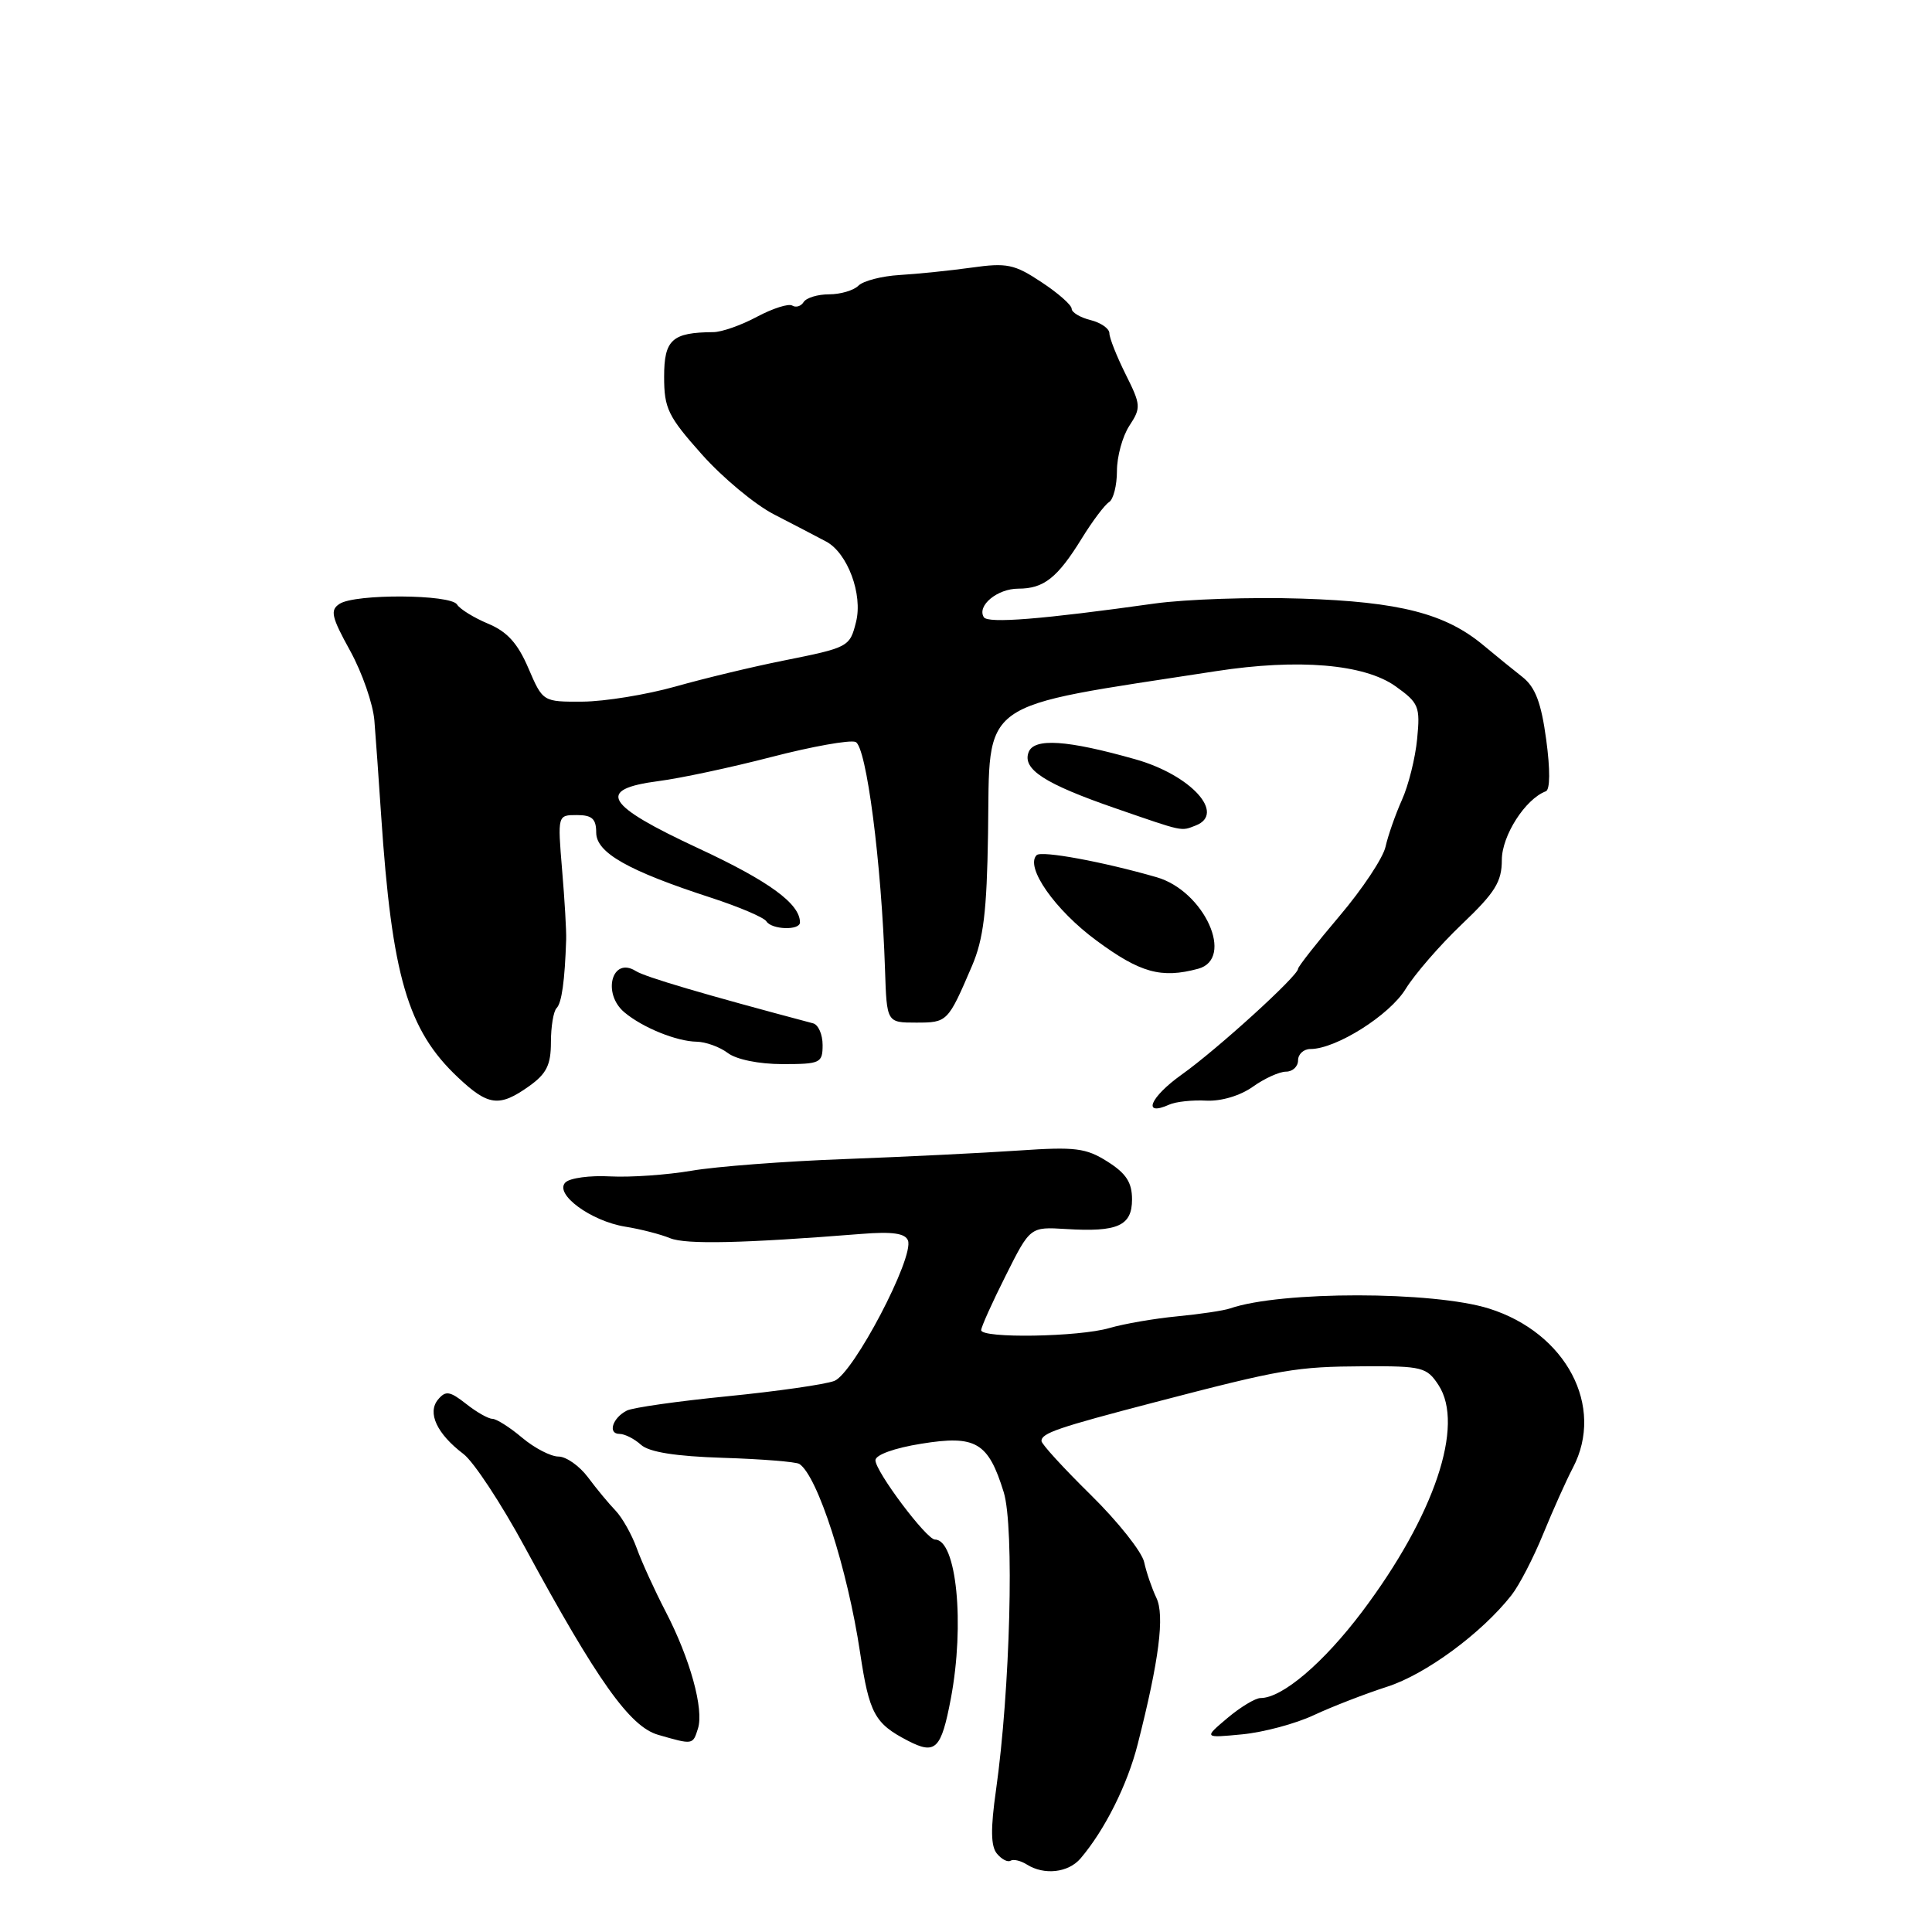 <?xml version="1.0" encoding="UTF-8" standalone="no"?>
<!DOCTYPE svg PUBLIC "-//W3C//DTD SVG 1.1//EN" "http://www.w3.org/Graphics/SVG/1.1/DTD/svg11.dtd" >
<svg xmlns="http://www.w3.org/2000/svg" xmlns:xlink="http://www.w3.org/1999/xlink" version="1.1" viewBox="0 0 256 256">
 <g >
 <path fill="currentColor"
d=" M 143.18 246.25 C 146.39 242.48 149.39 236.49 150.75 231.12 C 153.59 219.98 154.35 214.03 153.22 211.71 C 152.64 210.49 151.91 208.38 151.61 207.00 C 151.31 205.62 148.12 201.61 144.53 198.08 C 140.94 194.55 138.00 191.34 138.00 190.94 C 138.00 189.90 140.12 189.17 153.00 185.81 C 169.91 181.40 171.72 181.09 180.73 181.04 C 188.44 181.00 189.06 181.16 190.61 183.53 C 194.10 188.86 190.07 200.82 180.51 213.53 C 175.38 220.34 169.91 225.00 167.03 225.00 C 166.35 225.00 164.37 226.19 162.64 227.65 C 159.50 230.30 159.50 230.30 164.60 229.81 C 167.41 229.54 171.68 228.40 174.10 227.26 C 176.52 226.13 180.89 224.44 183.80 223.50 C 188.90 221.87 196.32 216.41 200.27 211.38 C 201.30 210.08 203.19 206.42 204.48 203.26 C 205.78 200.09 207.54 196.15 208.41 194.50 C 212.68 186.38 207.54 176.61 197.30 173.39 C 189.90 171.07 169.73 171.05 163.00 173.37 C 162.18 173.66 159.03 174.13 156.00 174.42 C 152.97 174.71 148.93 175.41 147.01 175.97 C 142.98 177.16 130.00 177.37 130.01 176.25 C 130.01 175.84 131.47 172.59 133.26 169.03 C 136.50 162.56 136.50 162.56 141.23 162.85 C 148.11 163.28 150.00 162.43 150.00 158.92 C 150.00 156.68 149.22 155.48 146.75 153.92 C 143.90 152.11 142.46 151.94 135.00 152.45 C 130.32 152.77 119.97 153.28 112.00 153.58 C 104.03 153.87 94.85 154.57 91.62 155.13 C 88.39 155.68 83.55 156.02 80.86 155.88 C 78.18 155.73 75.51 156.09 74.92 156.68 C 73.40 158.20 78.28 161.80 82.85 162.54 C 84.86 162.86 87.54 163.55 88.80 164.07 C 90.89 164.92 98.45 164.75 114.15 163.50 C 118.24 163.17 119.95 163.42 120.31 164.37 C 121.16 166.59 113.07 182.02 110.55 182.98 C 109.32 183.45 102.95 184.36 96.41 185.01 C 89.86 185.66 83.85 186.51 83.06 186.91 C 81.16 187.87 80.49 190.00 82.09 190.00 C 82.78 190.00 84.06 190.65 84.93 191.44 C 86.01 192.41 89.49 192.97 95.82 193.17 C 100.94 193.33 105.49 193.70 105.92 193.98 C 108.34 195.58 112.30 207.89 113.96 218.94 C 115.18 227.06 115.89 228.37 120.29 230.65 C 123.96 232.55 124.71 231.81 125.99 225.08 C 127.86 215.18 126.75 204.00 123.89 204.00 C 122.77 204.00 116.00 194.98 116.00 193.49 C 116.00 192.78 118.50 191.87 122.08 191.30 C 129.31 190.13 130.95 191.10 133.00 197.73 C 134.42 202.33 133.86 223.91 131.97 237.24 C 131.25 242.30 131.28 244.64 132.10 245.62 C 132.72 246.37 133.53 246.79 133.91 246.55 C 134.29 246.32 135.25 246.55 136.05 247.05 C 138.35 248.51 141.56 248.15 143.18 246.25 Z  M 92.48 229.05 C 93.30 226.49 91.44 219.77 88.19 213.52 C 86.76 210.76 85.04 207.00 84.38 205.17 C 83.72 203.34 82.45 201.09 81.57 200.17 C 80.68 199.25 79.03 197.26 77.91 195.75 C 76.78 194.24 75.02 193.00 74.00 193.00 C 72.99 193.00 70.82 191.88 69.18 190.50 C 67.55 189.12 65.77 188.00 65.24 188.00 C 64.71 188.00 63.13 187.11 61.75 186.01 C 59.59 184.32 59.05 184.24 58.04 185.45 C 56.59 187.20 57.89 189.99 61.41 192.66 C 62.75 193.67 66.41 199.22 69.54 205.00 C 79.14 222.71 83.46 228.79 87.20 229.87 C 91.84 231.21 91.80 231.21 92.48 229.05 Z  M 159.84 145.84 C 161.81 145.94 164.32 145.19 165.99 144.01 C 167.54 142.90 169.53 142.00 170.40 142.00 C 171.28 142.00 172.00 141.32 172.00 140.50 C 172.00 139.68 172.74 139.00 173.64 139.00 C 177.03 139.00 184.13 134.52 186.25 131.05 C 187.45 129.10 190.80 125.23 193.71 122.46 C 198.11 118.27 199.00 116.84 199.00 113.95 C 199.00 110.73 202.11 105.87 204.83 104.85 C 205.40 104.64 205.42 101.98 204.88 98.00 C 204.22 93.12 203.44 91.06 201.75 89.72 C 200.51 88.75 198.18 86.85 196.57 85.51 C 191.53 81.30 185.47 79.74 172.50 79.32 C 165.90 79.10 157.12 79.40 153.00 79.97 C 138.04 82.07 130.89 82.64 130.36 81.78 C 129.42 80.26 132.15 78.00 134.93 78.00 C 138.32 78.00 140.12 76.57 143.35 71.33 C 144.76 69.04 146.39 66.88 146.96 66.53 C 147.53 66.17 148.00 64.32 148.00 62.41 C 148.00 60.49 148.74 57.80 149.65 56.41 C 151.21 54.03 151.18 53.65 149.15 49.59 C 147.97 47.22 147.00 44.78 147.00 44.16 C 147.00 43.54 145.88 42.76 144.50 42.41 C 143.12 42.07 142.00 41.39 142.00 40.91 C 142.00 40.42 140.20 38.83 137.99 37.38 C 134.42 35.01 133.41 34.80 128.74 35.46 C 125.86 35.86 121.57 36.30 119.20 36.44 C 116.84 36.58 114.38 37.22 113.75 37.85 C 113.12 38.48 111.37 39.00 109.86 39.00 C 108.35 39.00 106.84 39.46 106.49 40.02 C 106.14 40.58 105.47 40.79 104.98 40.49 C 104.50 40.19 102.40 40.86 100.31 41.97 C 98.23 43.09 95.62 44.01 94.51 44.01 C 89.05 44.05 88.00 45.01 88.00 49.92 C 88.00 54.12 88.51 55.17 93.00 60.21 C 95.75 63.30 100.05 66.87 102.56 68.16 C 105.06 69.45 108.18 71.07 109.49 71.77 C 112.31 73.29 114.35 78.77 113.43 82.41 C 112.60 85.73 112.46 85.80 103.78 87.54 C 99.77 88.34 93.35 89.88 89.50 90.97 C 85.65 92.05 80.12 92.95 77.21 92.97 C 71.93 93.00 71.93 93.00 70.01 88.53 C 68.60 85.24 67.20 83.69 64.67 82.64 C 62.79 81.85 60.94 80.71 60.56 80.10 C 59.72 78.74 47.07 78.66 45.00 80.01 C 43.71 80.84 43.91 81.73 46.40 86.24 C 47.99 89.13 49.44 93.30 49.61 95.50 C 49.79 97.70 50.19 103.33 50.50 108.00 C 51.93 129.35 54.01 136.48 60.67 142.75 C 64.69 146.55 66.16 146.73 70.10 143.93 C 72.42 142.28 73.00 141.11 73.00 138.10 C 73.00 136.03 73.34 133.99 73.75 133.58 C 74.43 132.90 74.84 129.97 75.02 124.50 C 75.06 123.40 74.82 119.24 74.48 115.25 C 73.88 108.00 73.88 108.00 76.44 108.00 C 78.45 108.00 79.00 108.50 79.00 110.32 C 79.00 112.99 83.22 115.38 94.24 118.96 C 97.95 120.17 101.23 121.57 101.55 122.08 C 102.24 123.19 106.00 123.32 106.00 122.22 C 106.00 119.75 101.91 116.76 92.55 112.41 C 80.15 106.64 78.93 104.59 87.25 103.50 C 90.14 103.13 96.88 101.69 102.24 100.30 C 107.60 98.91 112.60 98.02 113.36 98.31 C 114.80 98.86 116.81 114.34 117.27 128.50 C 117.50 135.50 117.50 135.50 121.39 135.50 C 125.54 135.50 125.60 135.44 128.79 128.00 C 130.32 124.43 130.76 120.80 130.92 110.50 C 131.20 92.36 129.08 93.88 161.14 88.93 C 172.04 87.25 180.77 87.99 184.91 90.93 C 188.00 93.14 188.20 93.61 187.78 97.90 C 187.54 100.43 186.63 104.08 185.76 106.00 C 184.90 107.92 183.92 110.72 183.59 112.20 C 183.26 113.69 180.51 117.82 177.49 121.38 C 174.47 124.94 172.00 128.09 172.00 128.37 C 172.00 129.30 161.27 139.06 156.58 142.39 C 152.37 145.39 151.29 148.01 154.95 146.36 C 155.80 145.98 158.00 145.74 159.84 145.84 Z  M 109.00 138.47 C 109.00 137.08 108.44 135.79 107.75 135.60 C 93.22 131.74 85.50 129.46 84.25 128.67 C 81.10 126.68 79.74 131.64 82.75 134.15 C 85.16 136.17 89.66 137.99 92.30 138.03 C 93.51 138.05 95.37 138.72 96.44 139.53 C 97.58 140.39 100.57 141.00 103.69 141.00 C 108.70 141.00 109.00 140.86 109.00 138.47 Z  M 158.75 128.37 C 163.65 127.06 159.59 118.07 153.27 116.24 C 146.18 114.19 137.99 112.68 137.36 113.31 C 135.79 114.87 139.80 120.59 145.29 124.63 C 151.09 128.91 153.87 129.68 158.75 128.37 Z  M 158.42 109.39 C 162.48 107.83 157.81 102.69 150.44 100.61 C 141.41 98.05 137.03 97.76 136.30 99.66 C 135.43 101.93 138.41 103.86 147.88 107.13 C 156.94 110.26 156.44 110.15 158.42 109.39 Z "/>
</g>
</svg>